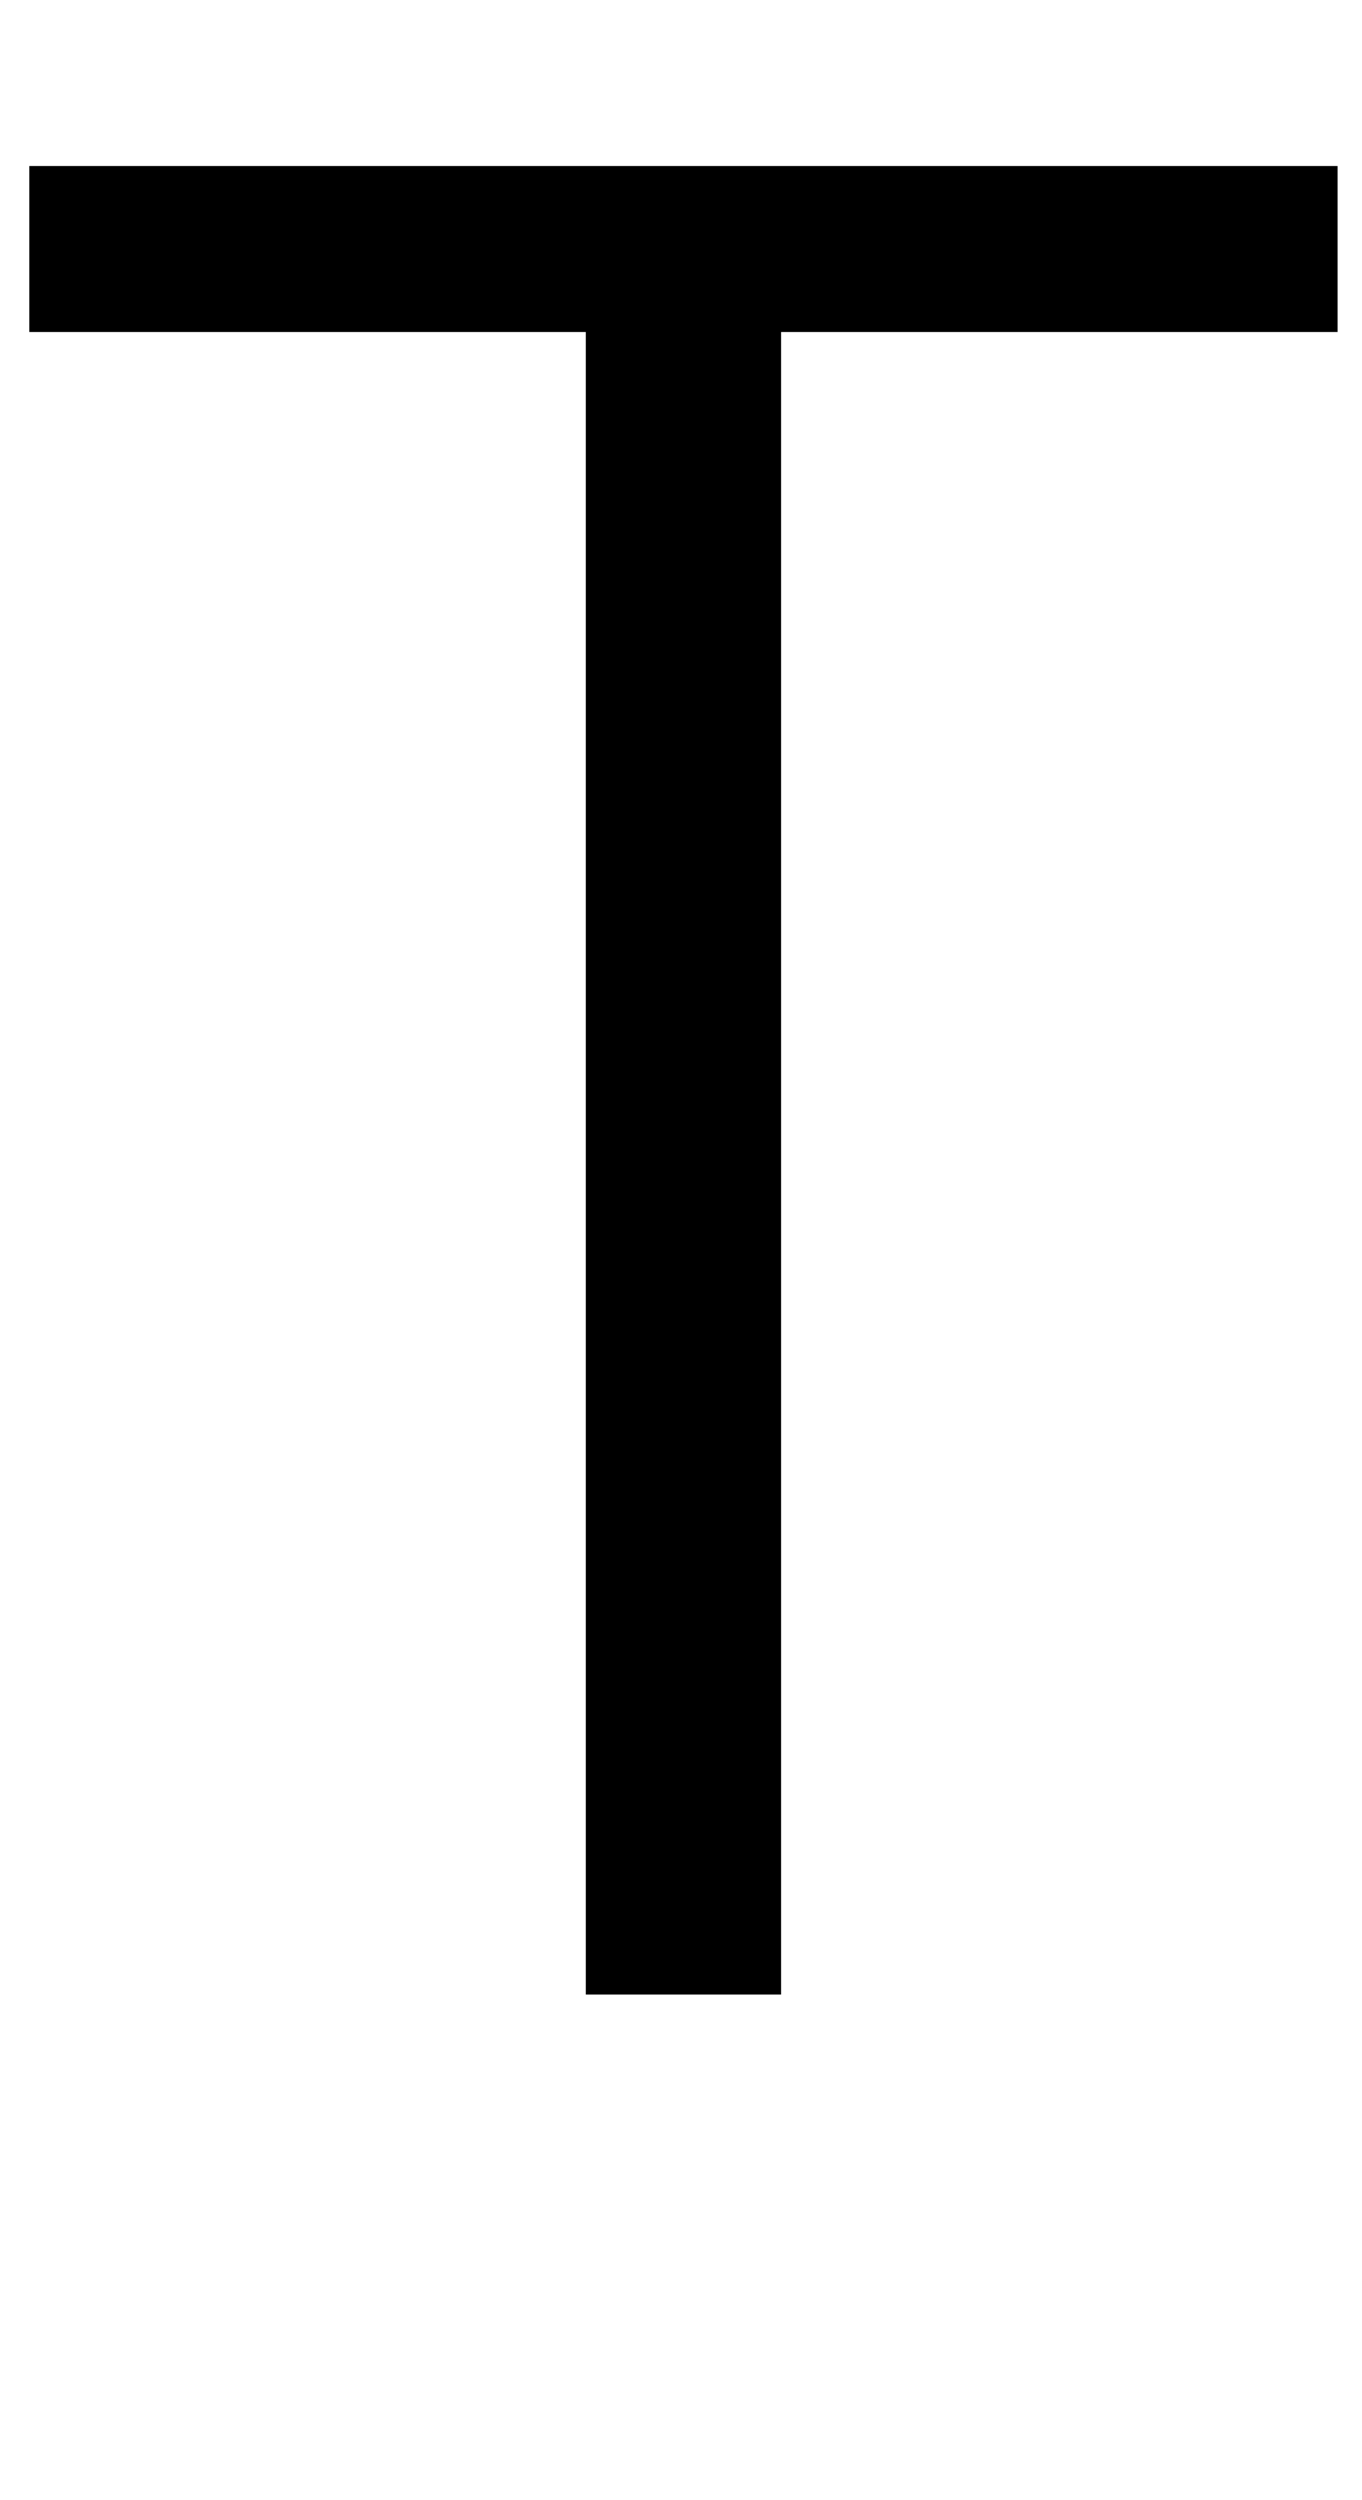 <?xml version="1.0" standalone="no"?>
<!DOCTYPE svg PUBLIC "-//W3C//DTD SVG 1.1//EN" "http://www.w3.org/Graphics/SVG/1.1/DTD/svg11.dtd" >
<svg xmlns="http://www.w3.org/2000/svg" xmlns:xlink="http://www.w3.org/1999/xlink" version="1.1" viewBox="0 0 558 1024">
  <g transform="matrix(1 0 0 -1 0 817)">
   <path fill="currentColor"
d="M12 681v68h536v-68h-228v-681h-80v681h-228z" />
  </g>

</svg>
